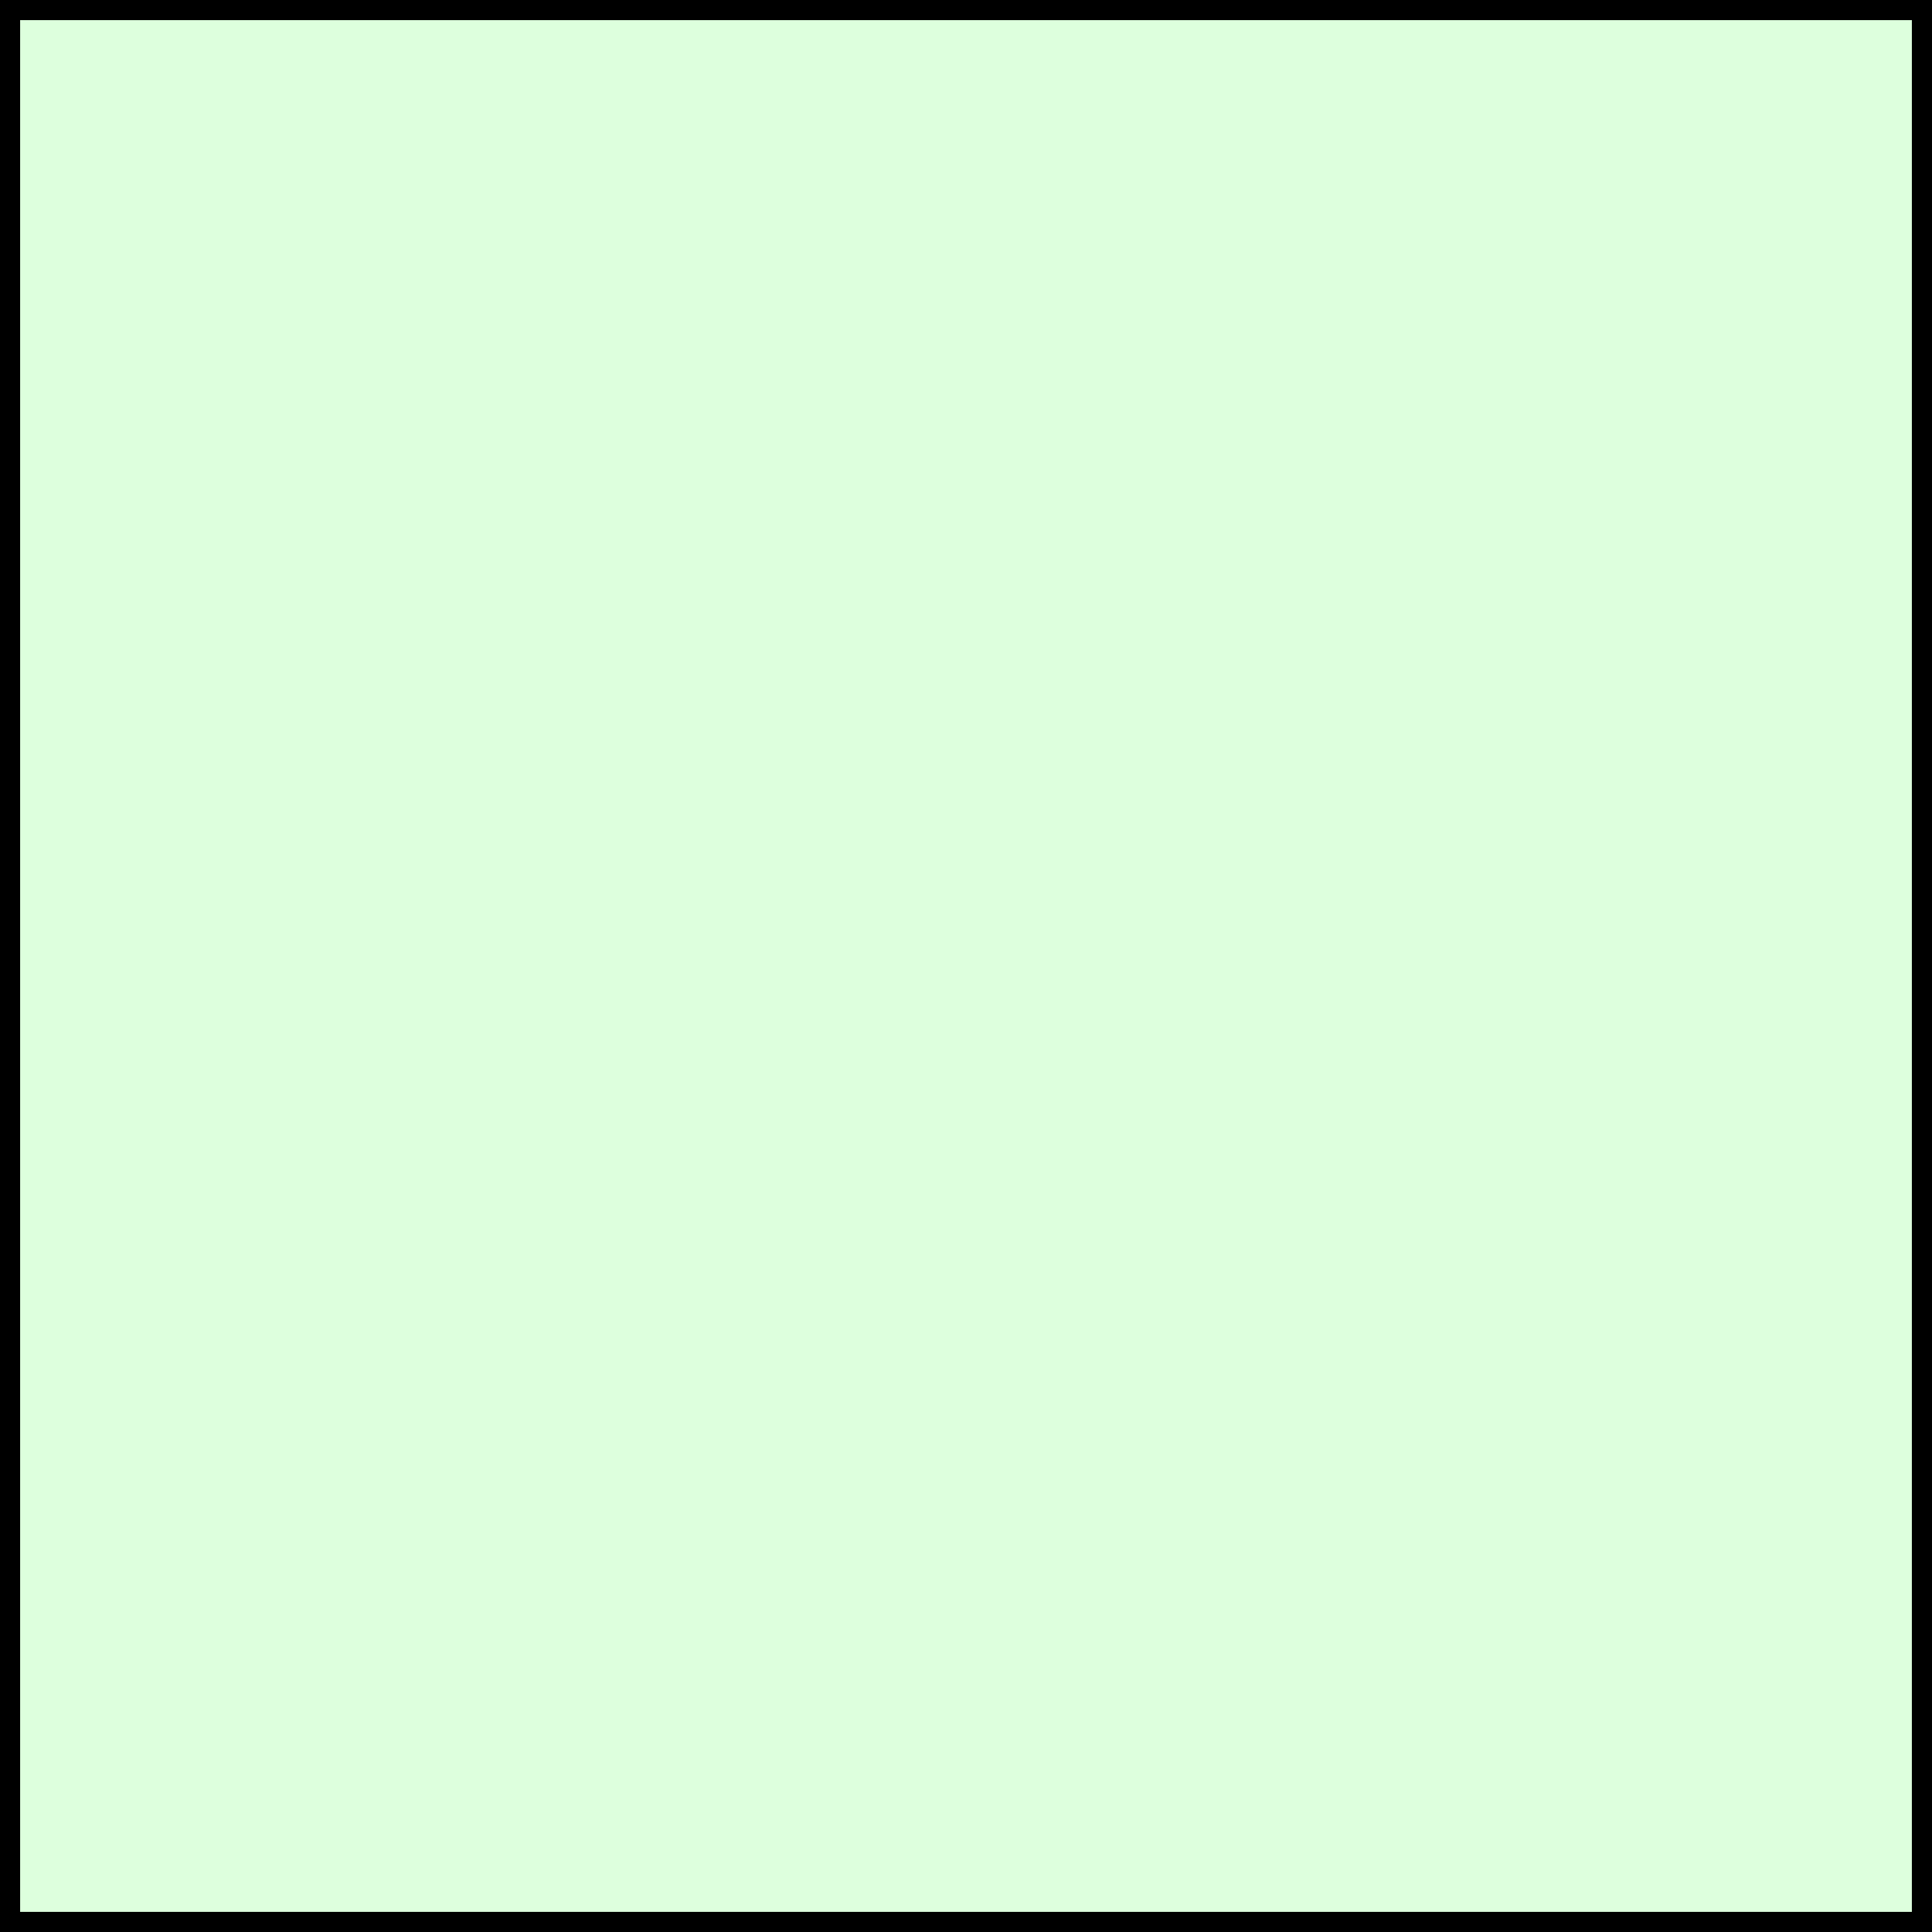<?xml version="1.0" encoding="UTF-8" standalone="no"?>
<!DOCTYPE svg PUBLIC "-//W3C//DTD SVG 1.1//EN" 
  "http://www.w3.org/Graphics/SVG/1.1/DTD/svg11.dtd">
<svg width="48" height="48" viewbox="0px 0px 48px 48px"
     xmlns="http://www.w3.org/2000/svg" version="1.1">
     <rect width="100%" height="100%" fill="#808080" stroke="none"/>
     <rect x="0" y="0" width="48" height="48" fill="#ddffdd" stroke="black" stroke-width="1" />
</svg>
